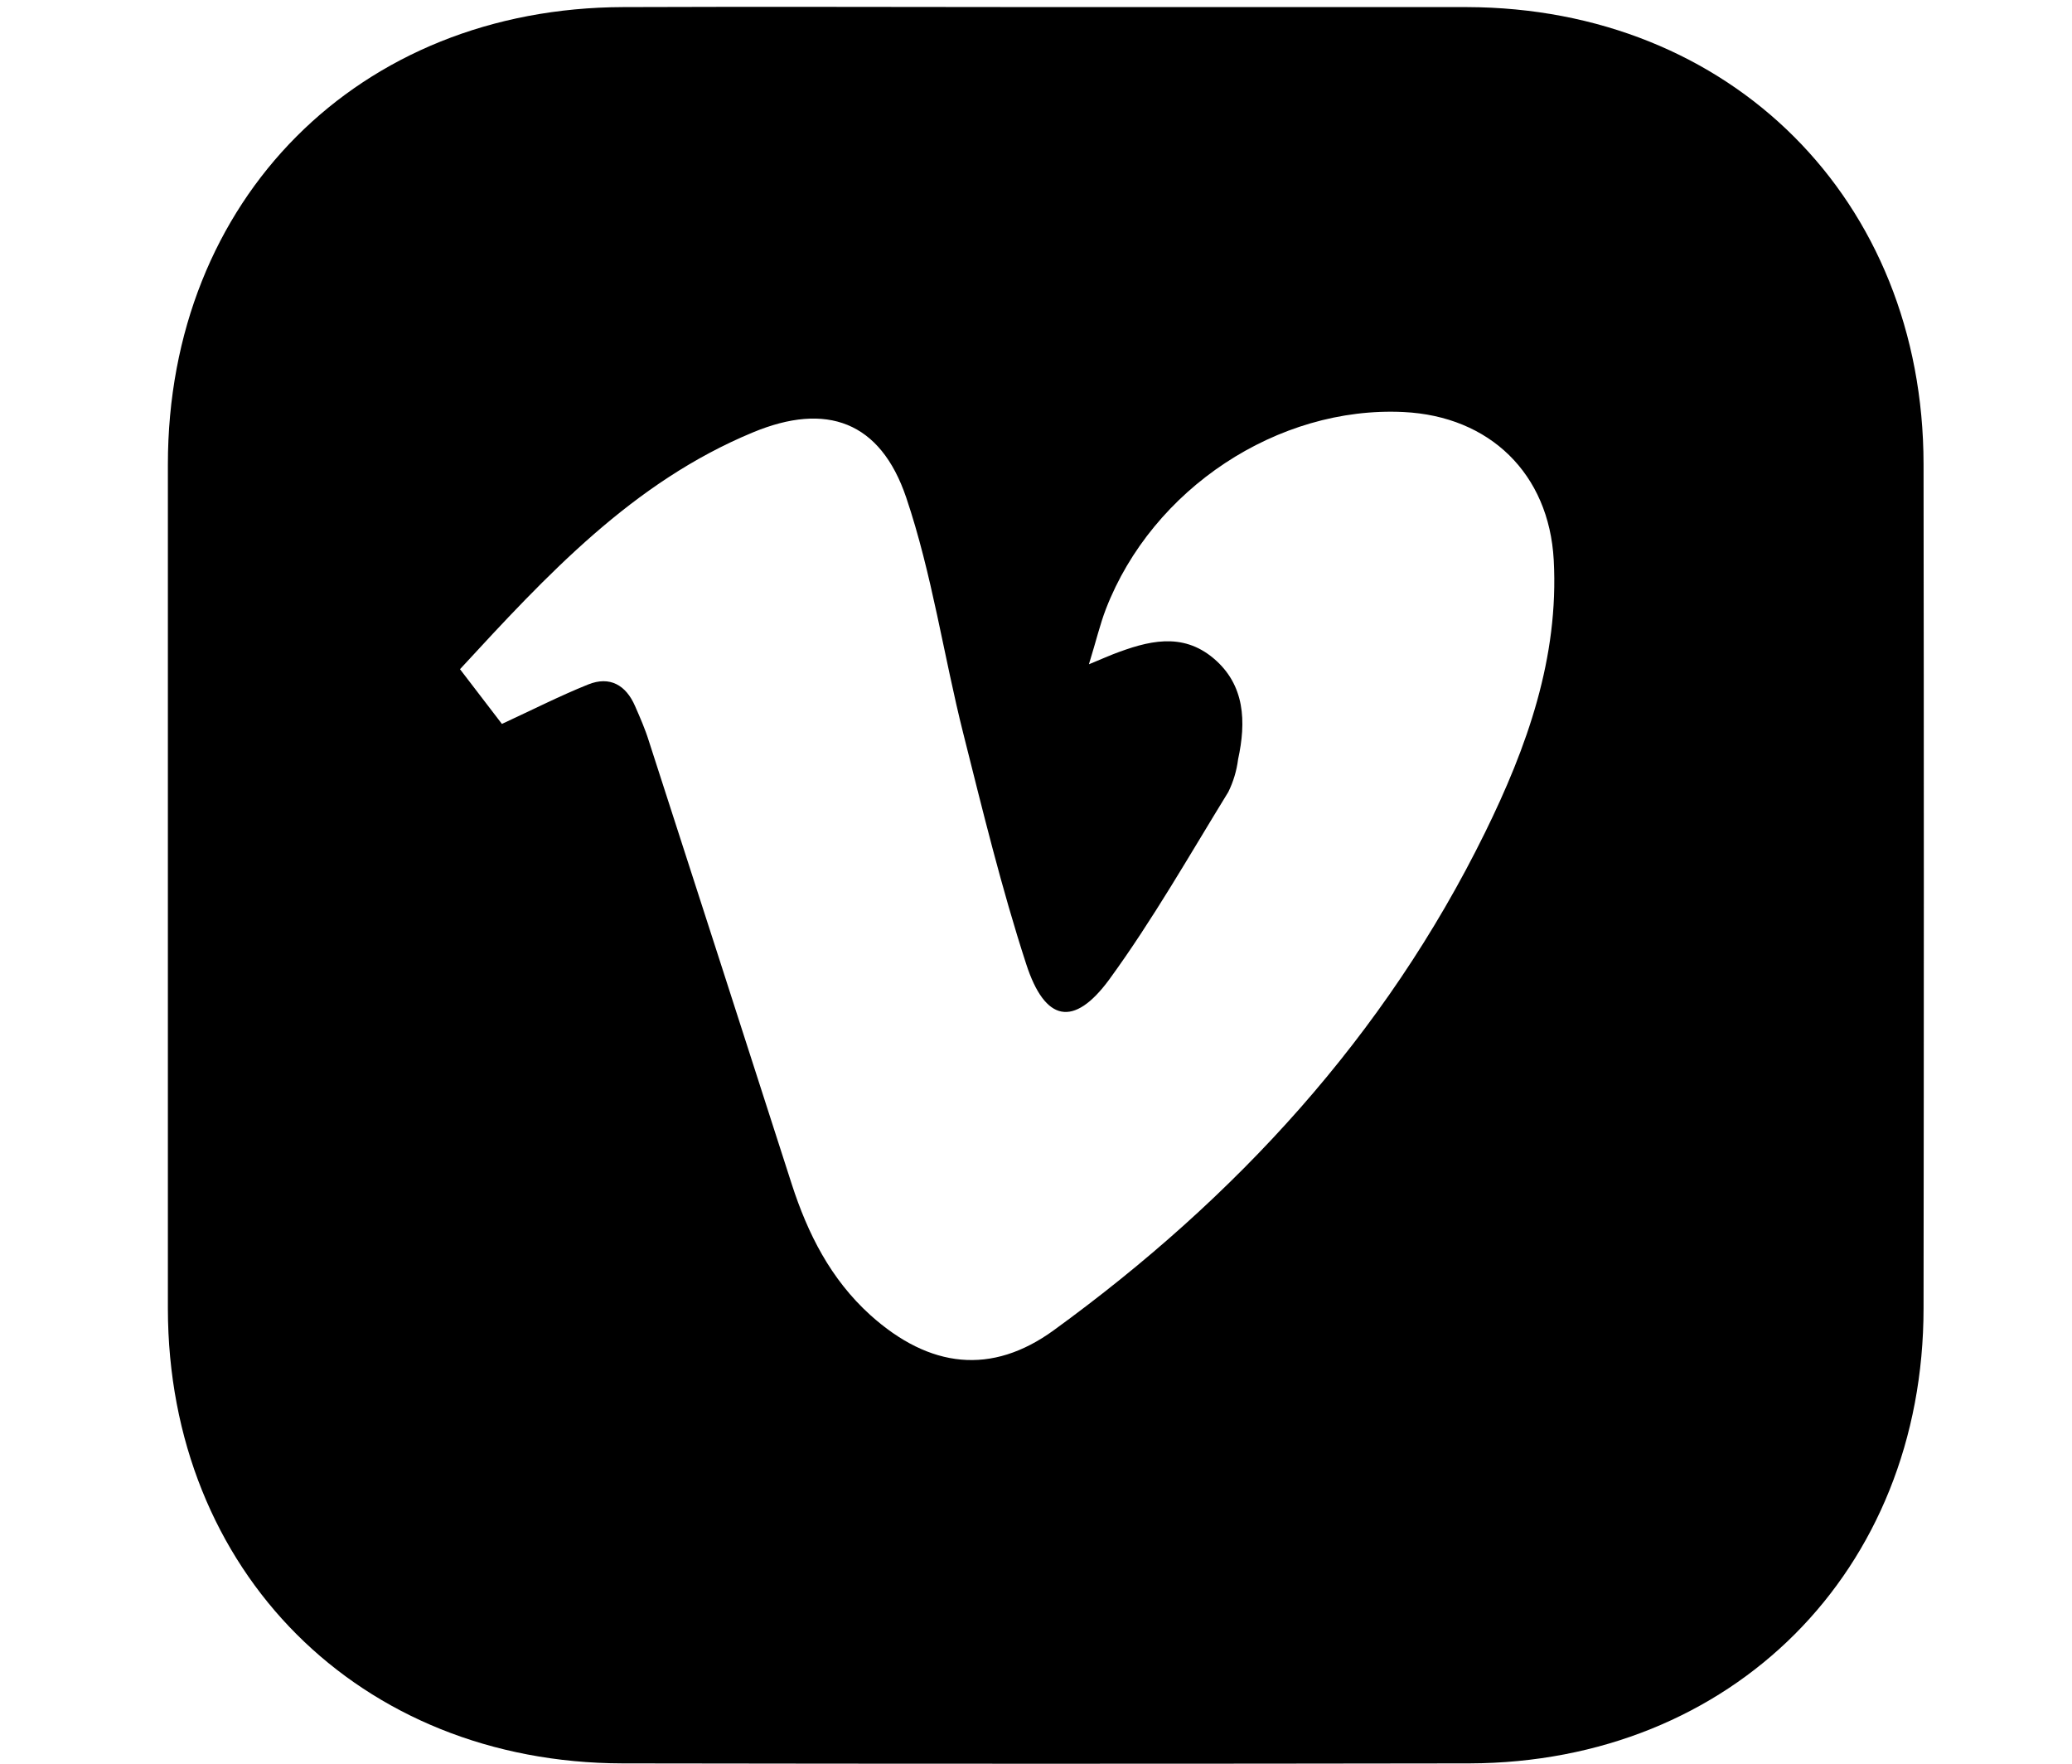 <svg width="47" height="40" viewBox="0 0 48 47" fill="none" xmlns="http://www.w3.org/2000/svg">
<path d="M24.238 0.189C27.985 0.189 31.733 0.189 35.48 0.189C42.52 0.207 47.649 5.326 47.656 12.367C47.666 19.866 47.666 27.364 47.656 34.86C47.656 41.866 42.549 46.969 35.557 46.991C28.032 47.003 20.506 47.003 12.98 46.991C5.968 46.978 0.87 41.874 0.862 34.873C0.862 27.374 0.862 19.876 0.862 12.378C0.862 5.308 5.951 0.207 13.004 0.189C16.742 0.174 20.491 0.189 24.238 0.189ZM25.413 17.701C25.78 17.548 25.918 17.488 26.057 17.433C26.974 17.081 27.89 16.835 28.732 17.543C29.573 18.251 29.604 19.234 29.386 20.236C29.348 20.538 29.26 20.831 29.126 21.104C28.092 22.786 27.109 24.515 25.952 26.102C25.008 27.386 24.24 27.233 23.74 25.694C23.083 23.676 22.579 21.601 22.06 19.539C21.541 17.477 21.228 15.292 20.541 13.259C19.853 11.226 18.412 10.709 16.456 11.522C13.246 12.852 10.956 15.33 8.648 17.833L9.765 19.291C10.586 18.912 11.31 18.543 12.064 18.24C12.639 18.009 13.07 18.253 13.314 18.816C13.448 19.122 13.583 19.429 13.681 19.746C14.954 23.682 16.224 27.619 17.49 31.556C17.917 32.877 18.528 34.088 19.582 35.042C21.166 36.467 22.819 36.651 24.473 35.449C29.327 31.923 33.3 27.608 35.966 22.19C37.086 19.913 37.94 17.528 37.799 14.921C37.672 12.622 36.094 11.092 33.799 10.98C30.446 10.817 27.104 13.022 25.864 16.227C25.709 16.627 25.606 17.068 25.413 17.693V17.701Z" fill="black"/>
</svg>
